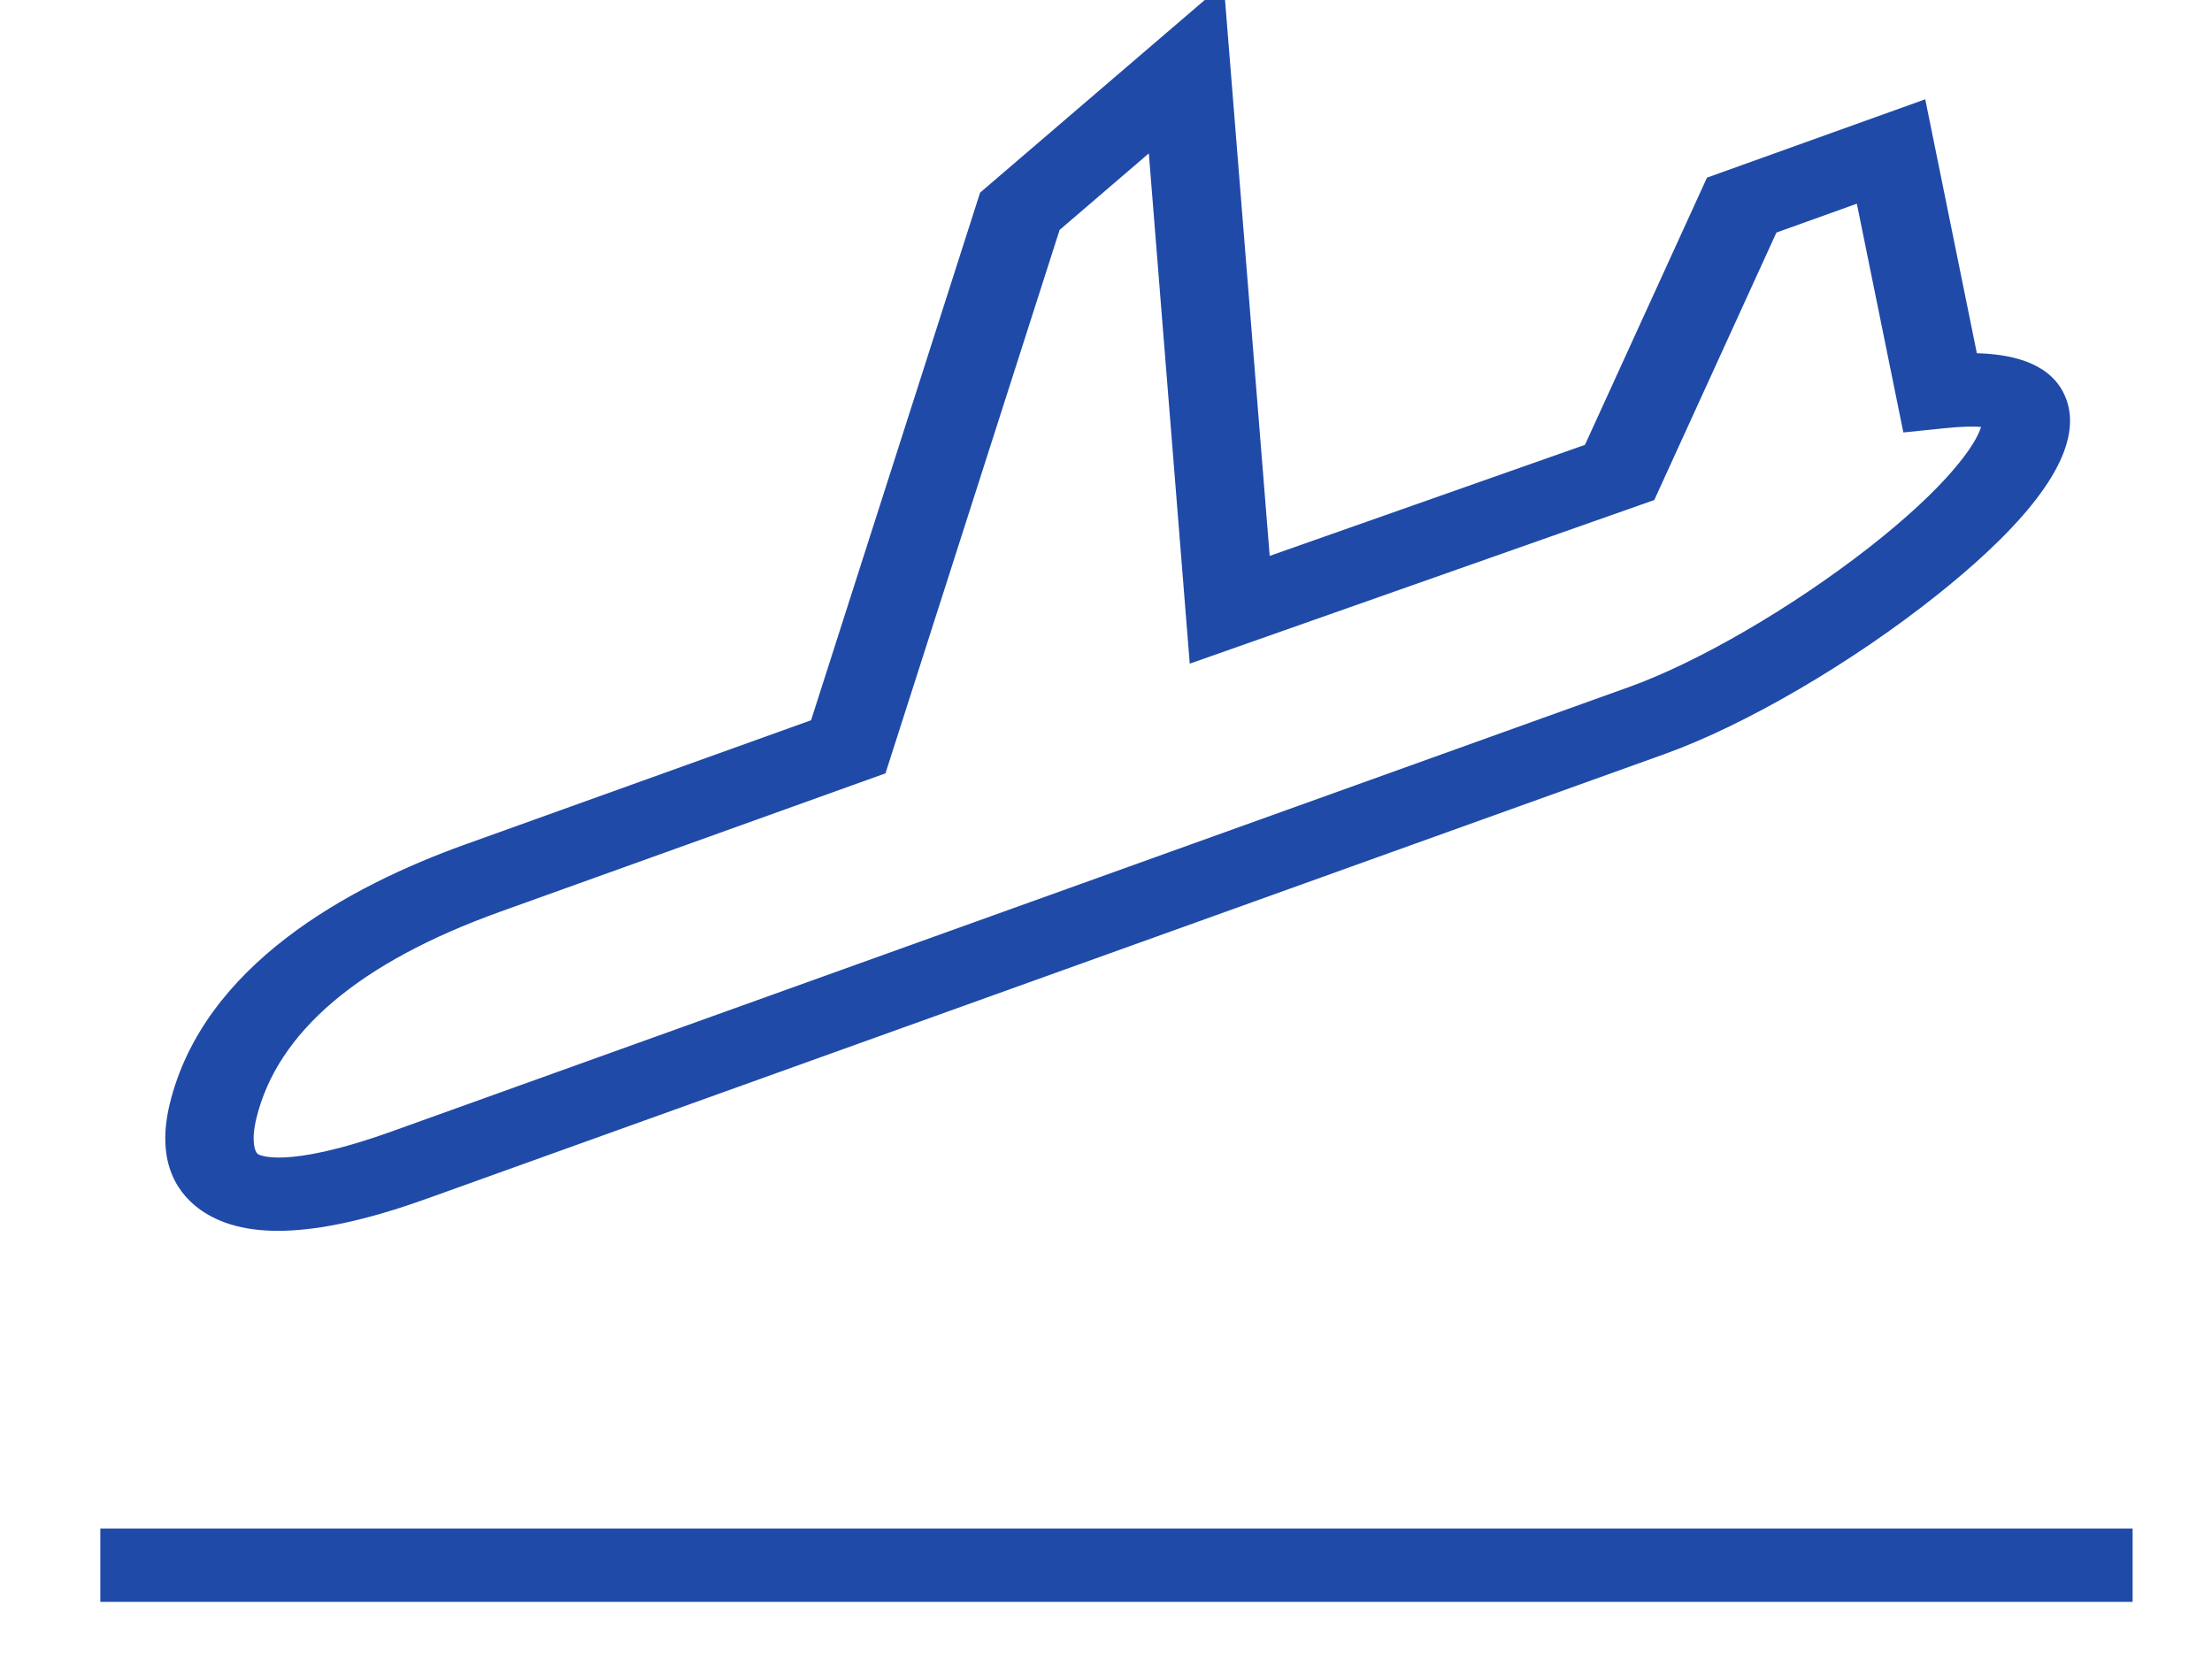 <svg width="36" height="27" viewBox="0 0 36 27" fill="none" xmlns="http://www.w3.org/2000/svg">
<path d="M1.633 24.877H34.708V26.07H1.633V24.877Z" fill="#1F4AA8"/>
<path d="M2.762 17.969C3.309 15.708 5.677 14.424 7.567 13.745L13.2 11.722L15.951 3.135L19.916 -0.265L20.664 9.047L25.795 7.24L27.781 2.891L31.333 1.616L32.173 5.749C32.694 5.762 33.317 5.883 33.576 6.379C33.914 7.027 33.499 7.901 32.341 8.984C32.103 9.206 31.835 9.437 31.535 9.676C30.151 10.781 28.407 11.8 27.092 12.272L6.956 19.505C5.217 20.13 4.02 20.198 3.296 19.713C2.921 19.461 2.524 18.954 2.762 17.969ZM6.384 18.411L26.521 11.178C27.641 10.775 29.169 9.886 30.415 8.913C31.688 7.919 32.16 7.233 32.241 6.948C32.133 6.94 31.951 6.938 31.66 6.968L30.977 7.038L30.22 3.315L28.911 3.785L26.923 8.138L19.363 10.801L18.697 2.496L17.245 3.742L14.411 12.586L8.138 14.839C5.848 15.662 4.513 16.794 4.172 18.203L4.172 18.203C4.086 18.559 4.142 18.746 4.201 18.785C4.205 18.788 4.619 19.045 6.384 18.411Z" fill="#1F4AA8"/>
</svg>
